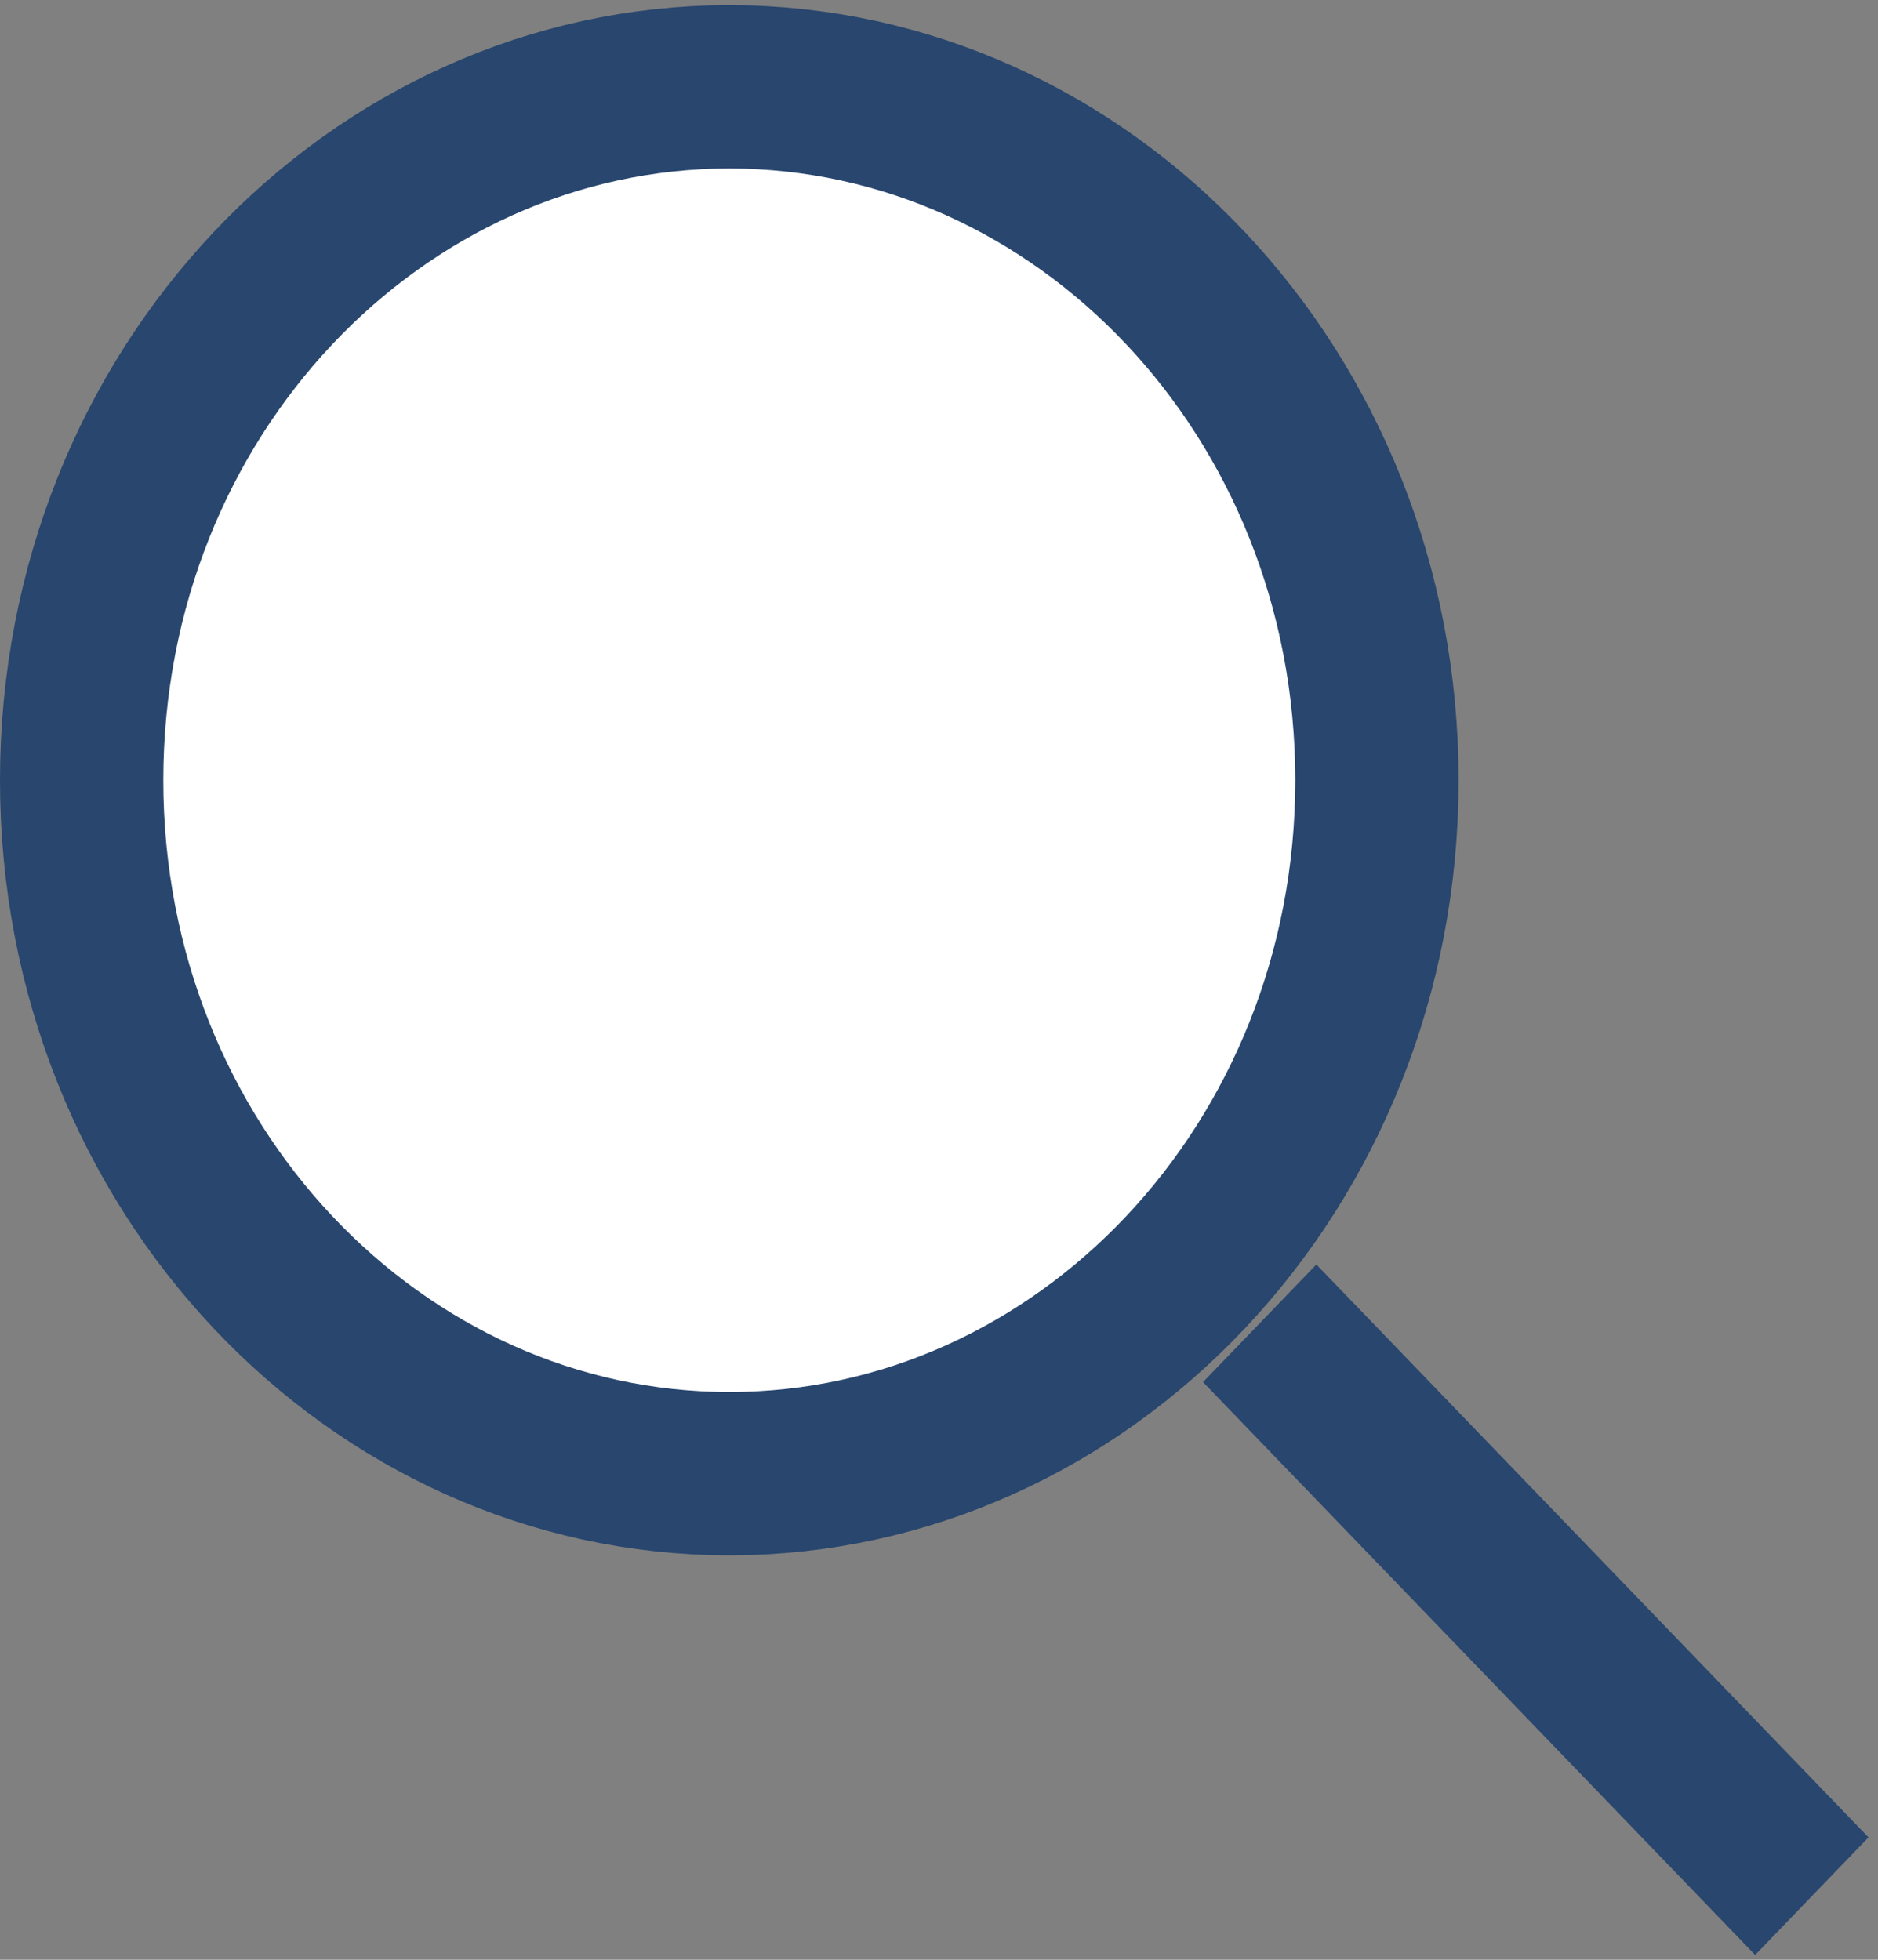 <svg width="46" height="48" viewBox="0 0 46 48" fill="none" xmlns="http://www.w3.org/2000/svg">
<rect x="0" y="0" width="46" height="48" fill="#808080" stroke="none"/>
<path d="M17.863 2.127C26.511 2.127 33.727 9.614 33.727 19.11C33.727 28.606 26.511 36.094 17.863 36.094C9.215 36.094 2 28.606 2 19.11C2 9.614 9.215 2.127 17.863 2.127Z" fill="white" stroke="#28466E" stroke-width="4"/>
<line y1="-2" x2="19.487" y2="-2" transform="matrix(0.694 0.72 -0.694 0.72 29.467 33.851)" stroke="#28466E" stroke-width="4"/>
</svg>
